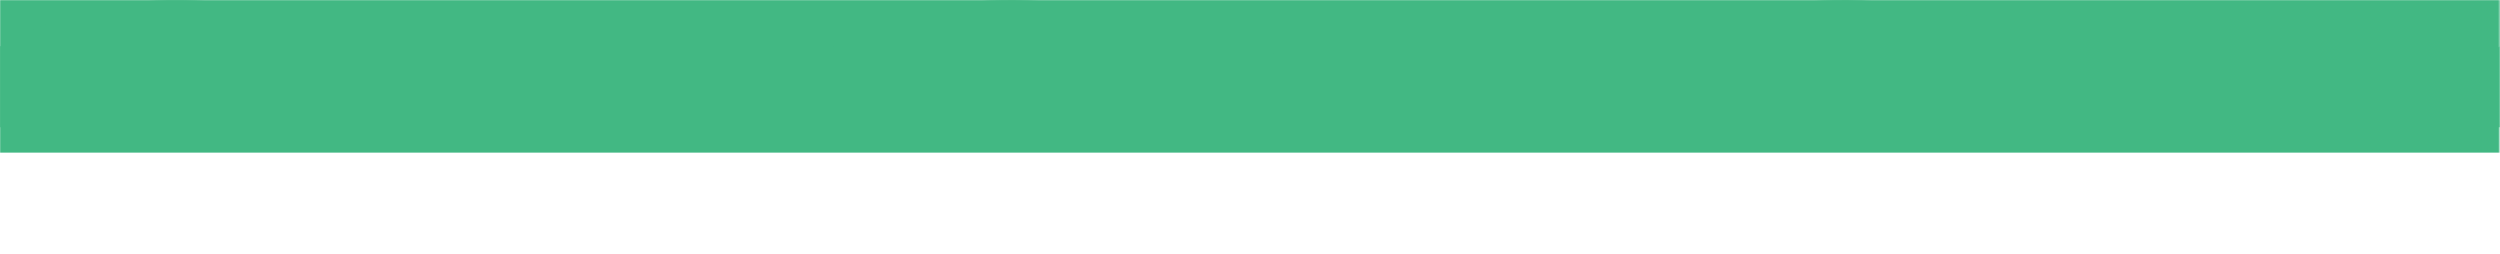 <?xml version="1.0" encoding="UTF-8"?>
<svg width="1670px" height="170px" viewBox="0 0 1670 170" version="1.1" xmlns="http://www.w3.org/2000/svg" xmlns:xlink="http://www.w3.org/1999/xlink">
    <!-- Generator: Sketch 63.1 (92452) - https://sketch.com -->
    <title>Artboard</title>
    <desc>Created with Sketch.</desc>
    <defs>
        <polygon id="path-1" points="0 0 1669.765 0 1669.765 169.762 0 169.762"></polygon>
    </defs>
    <g id="Artboard" stroke="none" stroke-width="1" fill="none" fill-rule="evenodd">
        <g id="wave">
            <mask id="mask-2" fill="white">
                <use xlink:href="#path-1"></use>
            </mask>
            <g id="Clip_2"></g>
            <rect id="Rectangle" fill="#42b883" mask="url(#mask-2)" x="0" y="0" width="1670" height="85"></rect>
            <g id="Group_3" mask="url(#mask-2)" fill="#42b883" fill-rule="nonzero">
                <g transform="translate(0, -1)" id="Fill_1">
                    <path d="M1669.767,139.699 C1484.237,32.069 1298.707,247.319 1113.177,139.699 C927.647,32.079 742.118,247.319 556.588,139.699 C371.058,32.079 185.53,247.315 0,139.699 L0,32.065 C185.53,-75.555 371.059,139.695 556.589,32.065 C742.119,-75.565 927.648,139.695 1113.178,32.065 C1298.708,-75.565 1484.237,139.695 1669.767,32.065 L1669.767,139.699 Z"></path>
                </g>
            </g>
        </g>
    </g>
</svg>